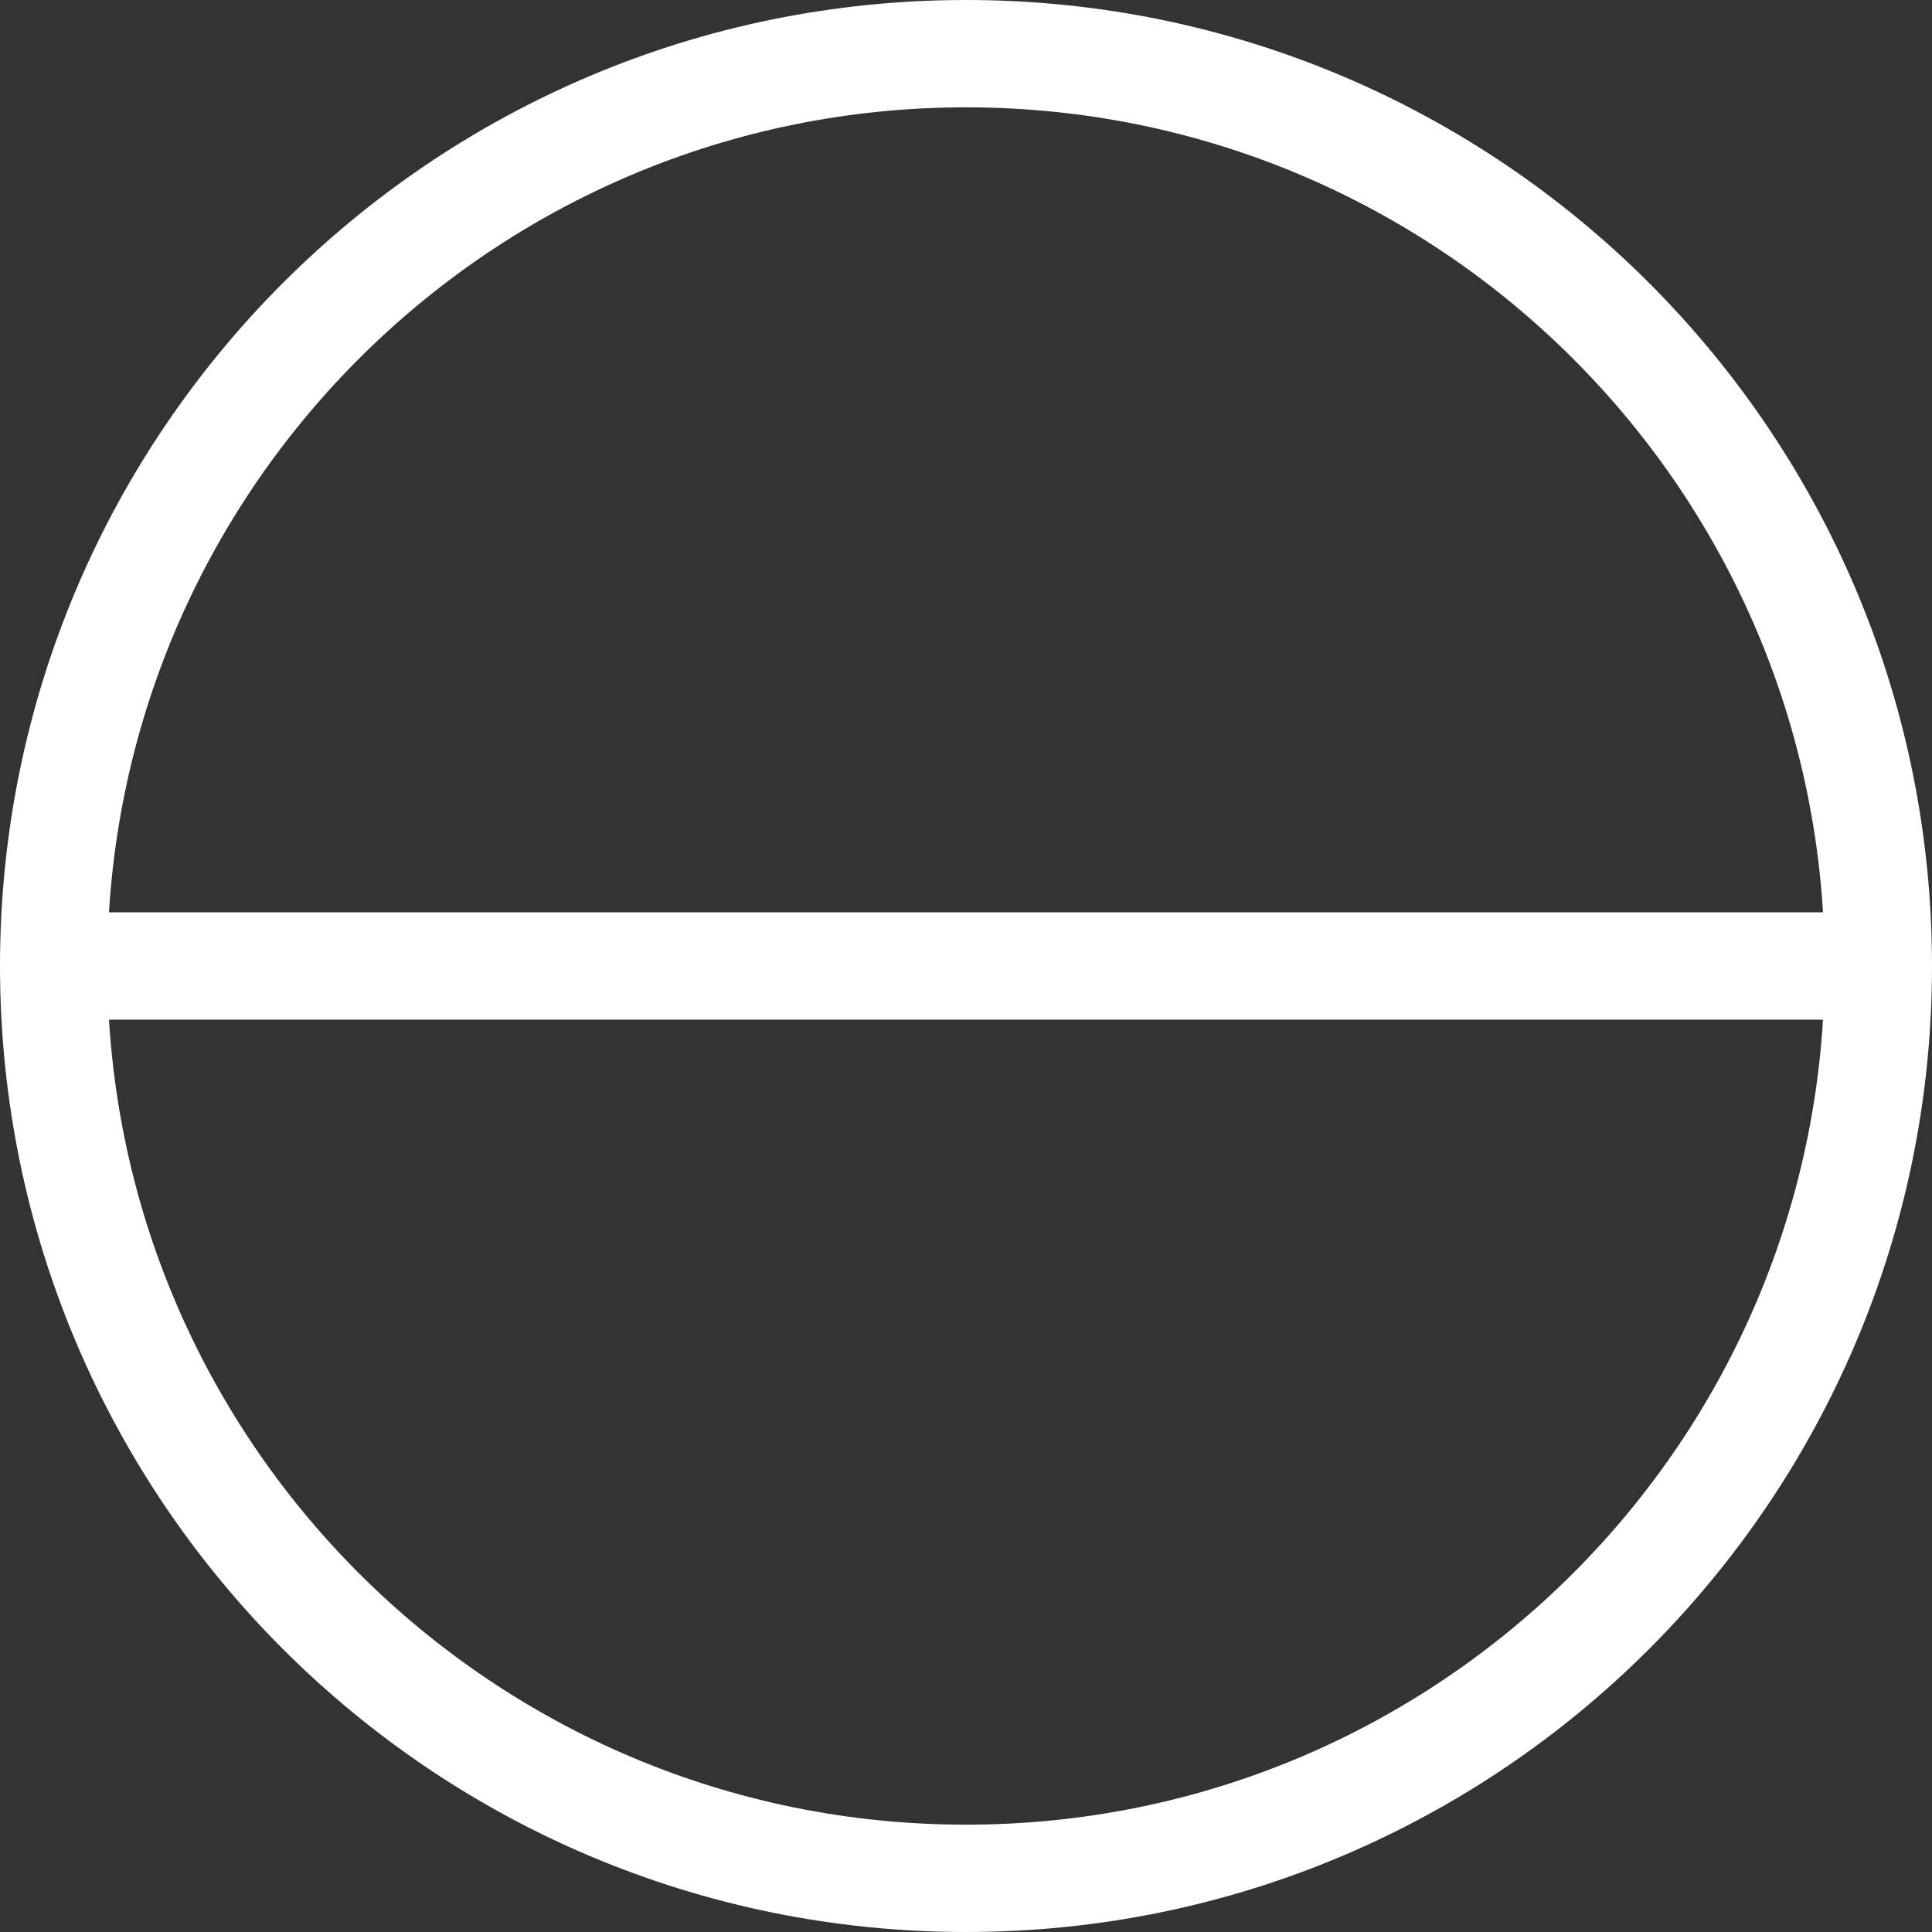 <svg width="36" height="36" viewBox="0 0 36 36" fill="none" xmlns="http://www.w3.org/2000/svg">
<rect x="0" y="0" width="36" height="36" fill="#333333" stroke="none"/>
<path d="M35 18C35 27.389 27.389 35 18 35C8.611 35 1 27.389 1 18M35 18C35 8.611 27.389 1 18 1C8.611 1 1 8.611 1 18M35 18H1" stroke="white" stroke-width="2"/>
</svg>
